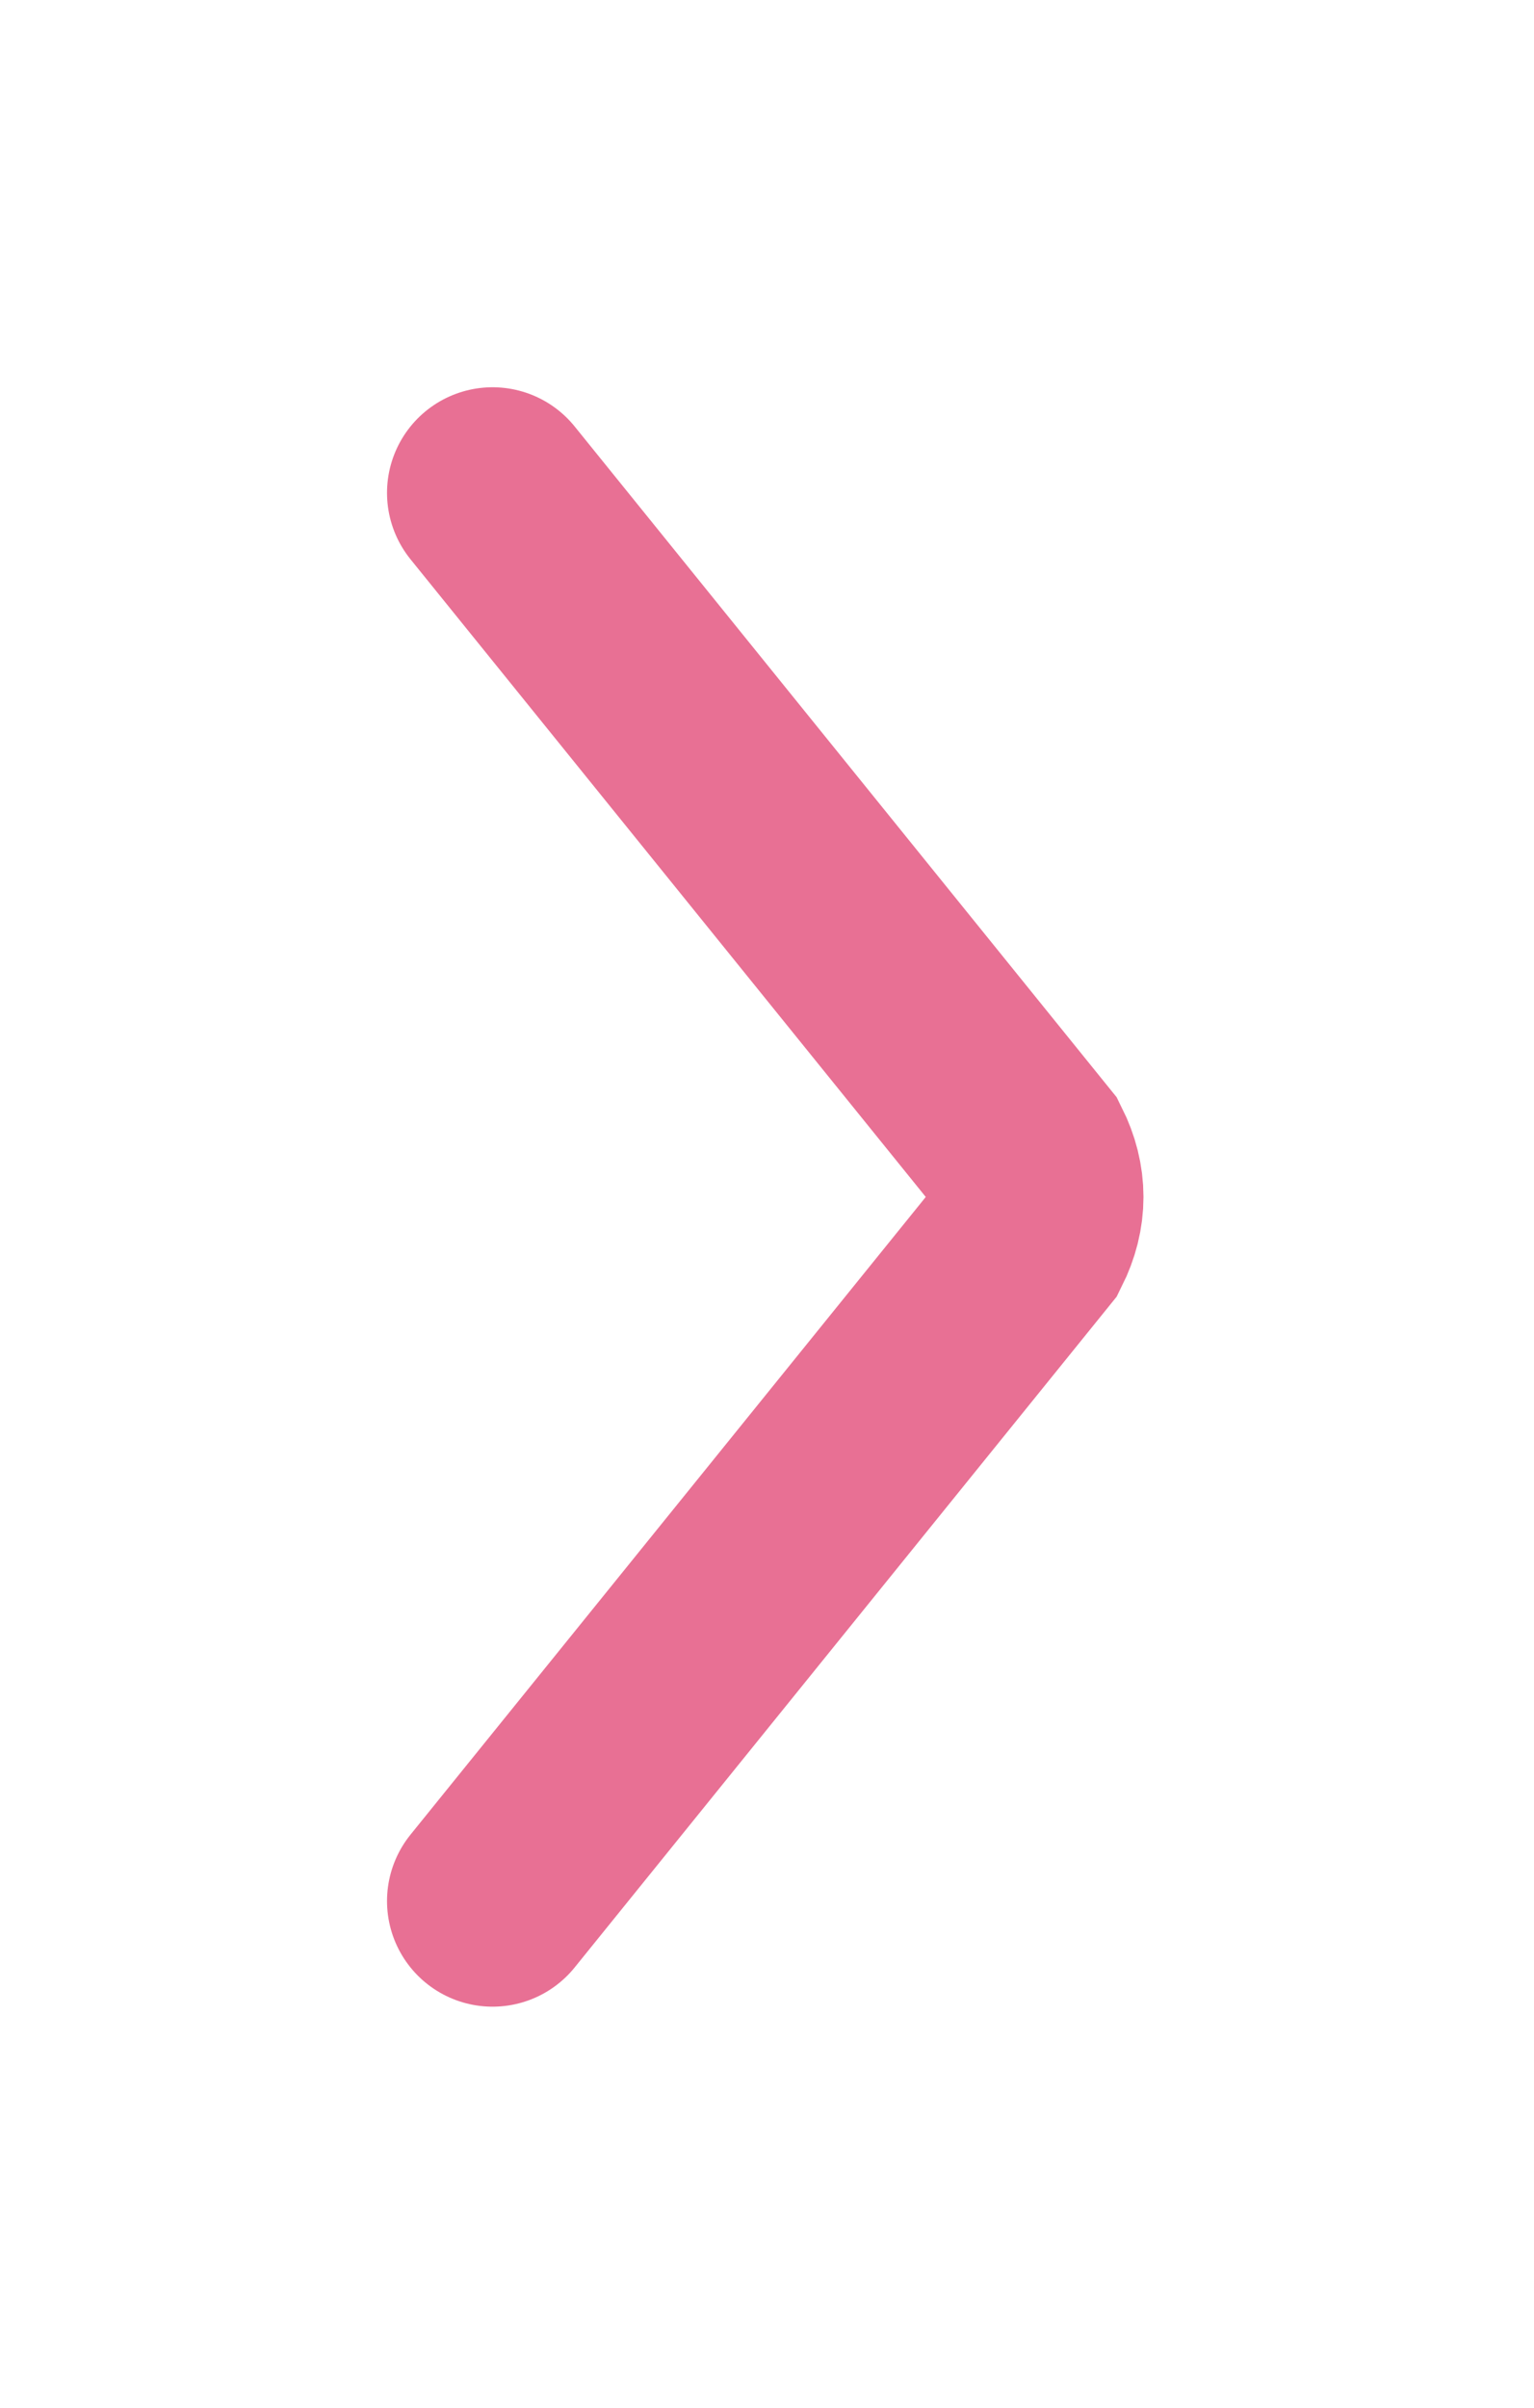 <svg xmlns="http://www.w3.org/2000/svg" xmlns:xlink="http://www.w3.org/1999/xlink" width="10.9" height="17.1" viewBox="0 0 10.9 17.1">
  <defs>
    <rect id="rect-1" width="10.9" height="17.1" x="0" y="0"/>
    <mask id="mask-2" maskContentUnits="userSpaceOnUse" maskUnits="userSpaceOnUse">
      <rect width="10.9" height="17.1" x="0" y="0" fill="black"/>
      <use fill="white" xlink:href="#rect-1"/>
    </mask>
  </defs>
  <g>
    <use fill="none" xlink:href="#rect-1"/>
    <g mask="url(#mask-2)">
      <path fill="none" stroke="rgb(232,112,148)" stroke-dasharray="0 0 0 0" stroke-linecap="round" stroke-linejoin="miter" stroke-width="1.5" d="M3.5 3.5l3.8 4.7c.1.2.1.4 0 .6l-3.8 4.7"/>
    </g>
  </g>
</svg>
